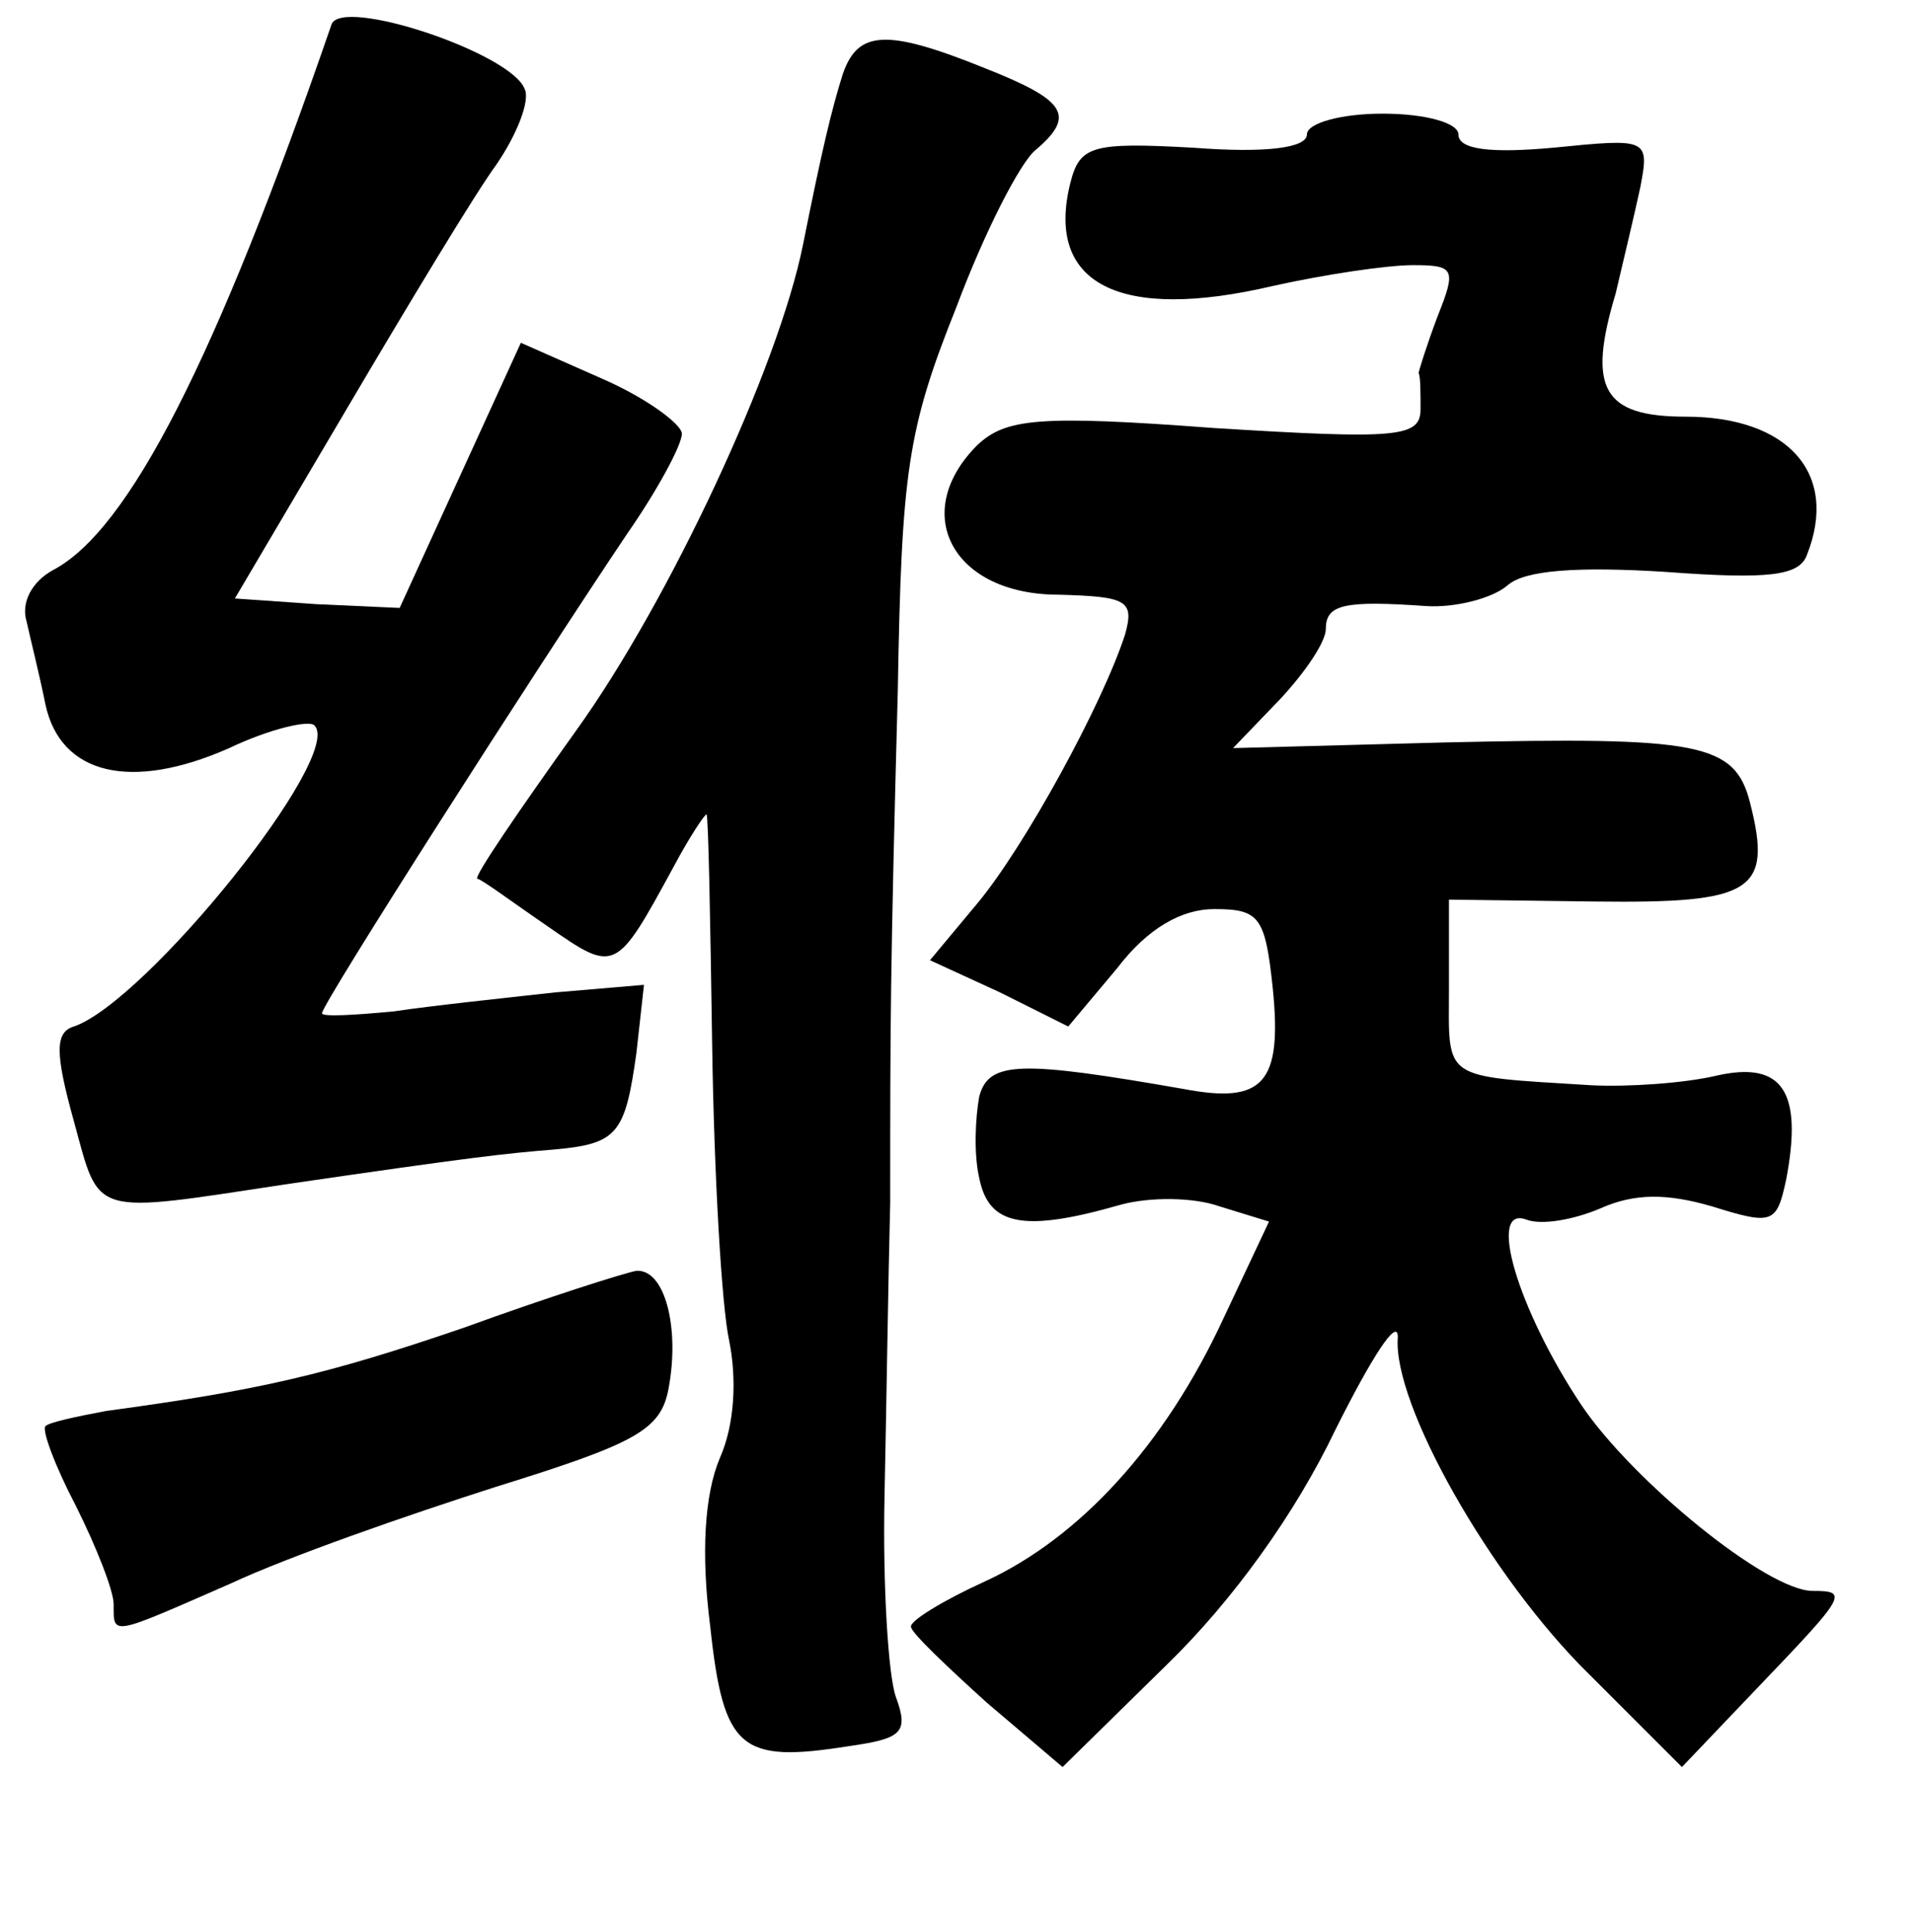 <?xml version="1.0" standalone="no"?>
<!DOCTYPE svg PUBLIC "-//W3C//DTD SVG 20010904//EN"
 "http://www.w3.org/TR/2001/REC-SVG-20010904/DTD/svg10.dtd">
<svg version="1.0" xmlns="http://www.w3.org/2000/svg"
 width="101pt" height="102pt" viewBox="0 0 101 102"
 preserveAspectRatio="xMidYMid meet">
<g transform="translate(0,102) scale(0.1,-0.1)"
fill="#000000" stroke="none">
<path d="M175 1007 c-61 -177 -107 -267 -147 -288 -11 -6 -17 -17 -14 -27 2
-9 7 -29 10 -44 8 -37 45 -46 97 -23 21 10 42 15 45 12 16 -16 -89 -146 -127
-159 -10 -3 -10 -14 0 -50 14 -51 8 -49 114 -33 96 14 114 16 139 18 34 3 38
8 44 51 l4 36 -47 -4 c-27 -3 -65 -7 -85 -10 -21 -2 -38 -3 -38 -1 0 5 112
180 161 253 16 23 29 47 29 53 0 5 -19 19 -42 29 l-43 19 -32 -70 -32 -70 -44
2 -43 3 59 100 c33 56 68 114 79 129 11 16 18 34 15 40 -7 19 -97 49 -102 34z"/>
<path d="M445 981 c-6 -19 -11 -40 -21 -90 -13 -65 -71 -189 -120 -257 -30
-42 -54 -77 -52 -78 2 0 18 -12 37 -25 36 -25 36 -25 67 32 8 15 16 27 17 27
1 0 2 -55 3 -122 1 -68 5 -138 9 -156 4 -20 3 -44 -5 -62 -8 -19 -10 -50 -5
-89 7 -65 16 -72 73 -63 28 4 32 7 25 26 -4 11 -7 59 -6 106 1 47 2 117 3 155
0 95 0 120 4 270 2 116 5 138 31 203 15 40 34 77 42 83 21 18 16 26 -27 43
-52 21 -67 20 -75 -3z"/>
<path d="M690 949 c0 -7 -21 -10 -60 -7 -54 3 -60 1 -65 -19 -13 -53 26 -73
107 -54 27 6 60 11 74 11 22 0 23 -2 13 -27 -6 -16 -10 -29 -10 -30 1 -2 1
-10 1 -19 0 -15 -12 -16 -109 -10 -93 7 -110 5 -125 -9 -36 -36 -13 -79 43
-79 36 -1 40 -3 35 -21 -12 -37 -53 -112 -78 -142 l-25 -30 37 -17 36 -18 26
31 c16 21 34 31 51 31 24 0 27 -4 31 -42 5 -50 -5 -61 -47 -53 -86 15 -103 15
-108 -4 -2 -11 -3 -30 0 -43 5 -25 23 -29 75 -14 15 4 38 4 52 -1 l26 -8 -24
-51 c-31 -67 -76 -116 -126 -139 -22 -10 -40 -21 -39 -24 0 -3 19 -21 40 -40
l40 -34 55 54 c35 34 68 80 89 124 19 38 33 60 33 49 -3 -35 49 -127 101 -178
l49 -49 41 43 c46 48 47 50 28 50 -24 0 -95 58 -122 98 -34 51 -50 106 -29 98
8 -3 25 0 39 6 18 8 35 8 59 1 32 -10 34 -9 39 14 9 47 -2 63 -37 55 -17 -4
-47 -6 -66 -5 -80 5 -75 2 -75 52 l0 46 77 -1 c83 -1 94 5 82 52 -8 32 -27 35
-161 32 l-112 -3 25 26 c13 14 24 30 24 37 0 13 10 15 53 12 15 -1 35 4 43 11
9 8 37 10 84 7 54 -4 70 -2 74 9 17 43 -10 73 -64 73 -44 0 -52 15 -37 65 4
17 10 42 13 56 5 26 4 26 -46 21 -33 -3 -50 -1 -50 7 0 6 -17 11 -40 11 -22 0
-40 -5 -40 -11z"/>
<path d="M245 319 c-73 -25 -108 -33 -189 -44 -16 -3 -30 -6 -32 -8 -2 -2 5
-21 16 -42 11 -22 20 -45 20 -52 0 -17 -2 -17 62 11 30 14 93 36 140 51 74 23
87 30 91 52 6 32 -2 63 -17 62 -6 -1 -47 -14 -91 -30z"/>
</g>
</svg>

